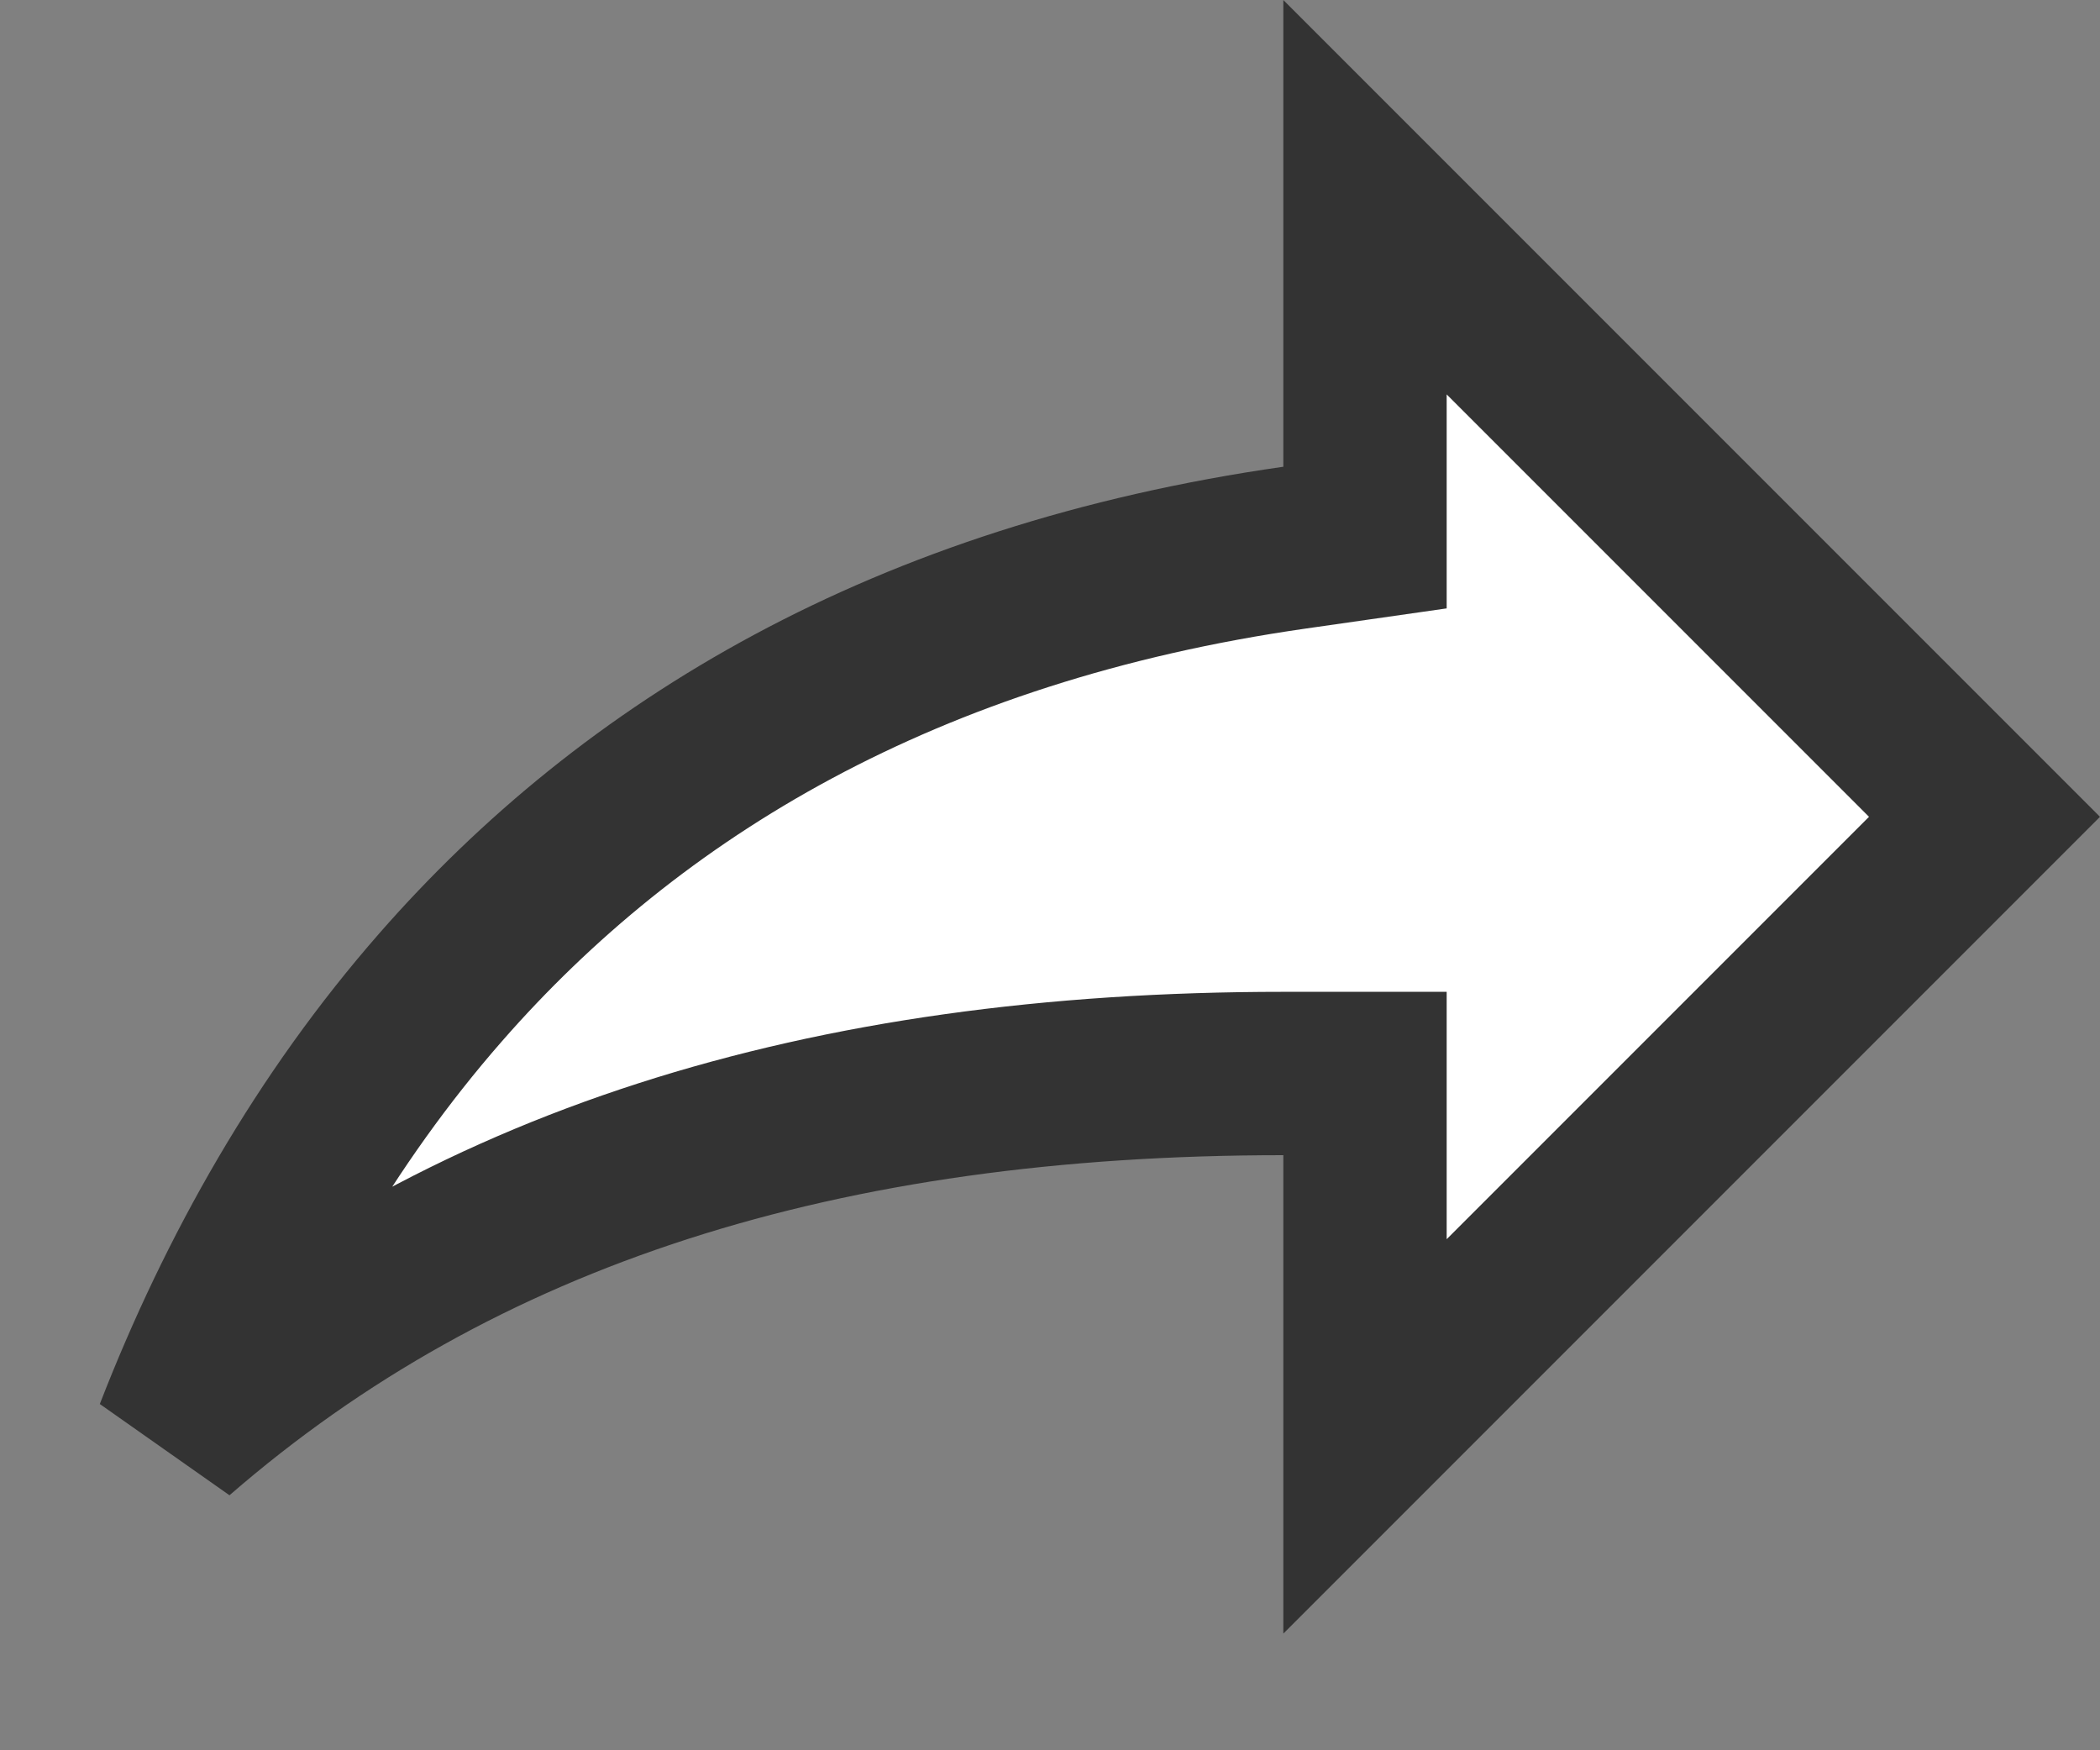 <svg width="18" height="15" viewBox="0 0 18 15" fill="none" xmlns="http://www.w3.org/2000/svg">
<rect x="0" y="0" width="18" height="15" fill="#808080" stroke="none"/>
<path d="M11.099 4.693L11.7 4.607V4V1.69L17.01 7L11.7 12.31V9.9V9.2H11C7.049 9.2 3.94 10.174 1.508 12.286C2.047 10.899 2.788 9.591 3.777 8.461C5.414 6.59 7.76 5.17 11.099 4.693Z" fill="white" stroke="#333333" stroke-width="1.4"/>
</svg>
